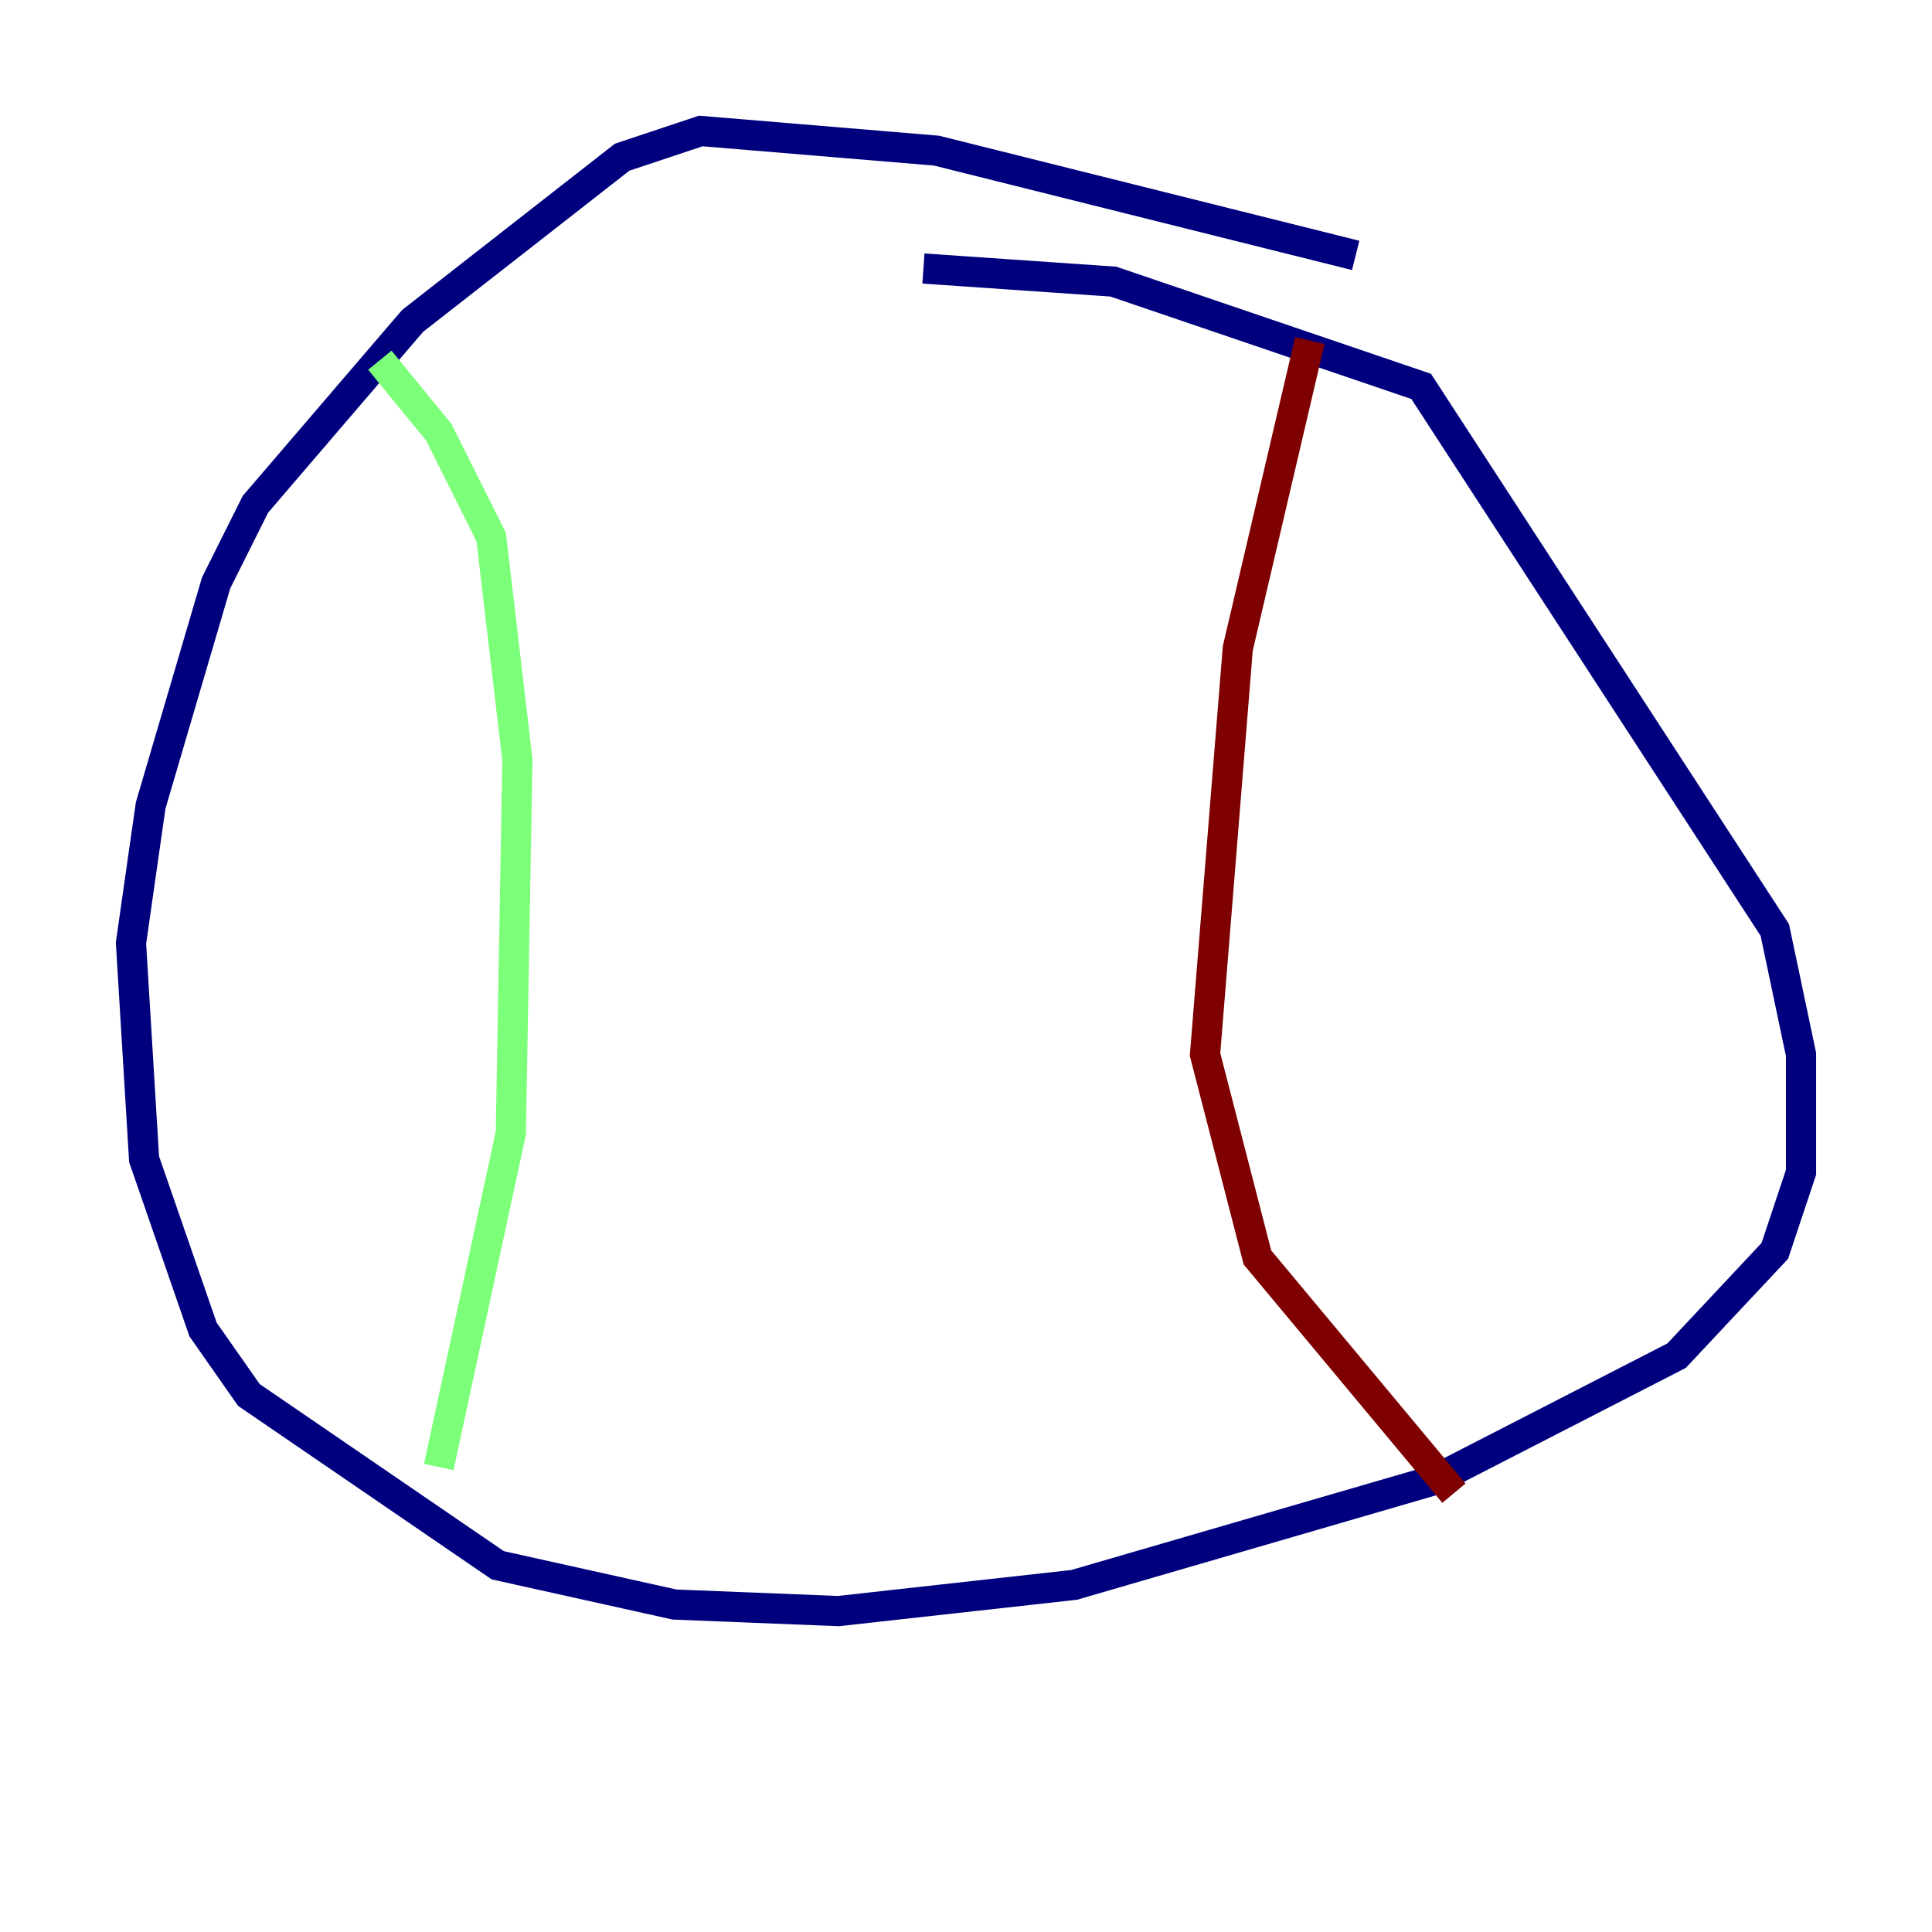 <?xml version="1.0" encoding="utf-8" ?>
<svg baseProfile="tiny" height="128" version="1.2" viewBox="0,0,128,128" width="128" xmlns="http://www.w3.org/2000/svg" xmlns:ev="http://www.w3.org/2001/xml-events" xmlns:xlink="http://www.w3.org/1999/xlink"><defs /><polyline fill="none" points="89.817,16.922 62.047,9.98 46.427,8.678 41.22,10.414 27.336,21.261 16.922,33.41 14.319,38.617 9.98,53.37 8.678,62.481 9.546,76.8 13.451,88.081 16.488,92.42 32.976,103.702 44.691,106.305 55.539,106.739 71.159,105.003 95.024,98.061 111.078,89.817 117.586,82.875 119.322,77.668 119.322,69.858 117.586,61.614 94.156,25.6 73.763,18.658 61.18,17.79" stroke="#00007f" stroke-width="2" /><polyline fill="none" points="25.166,23.864 29.071,28.637 32.542,35.58 34.278,50.332 33.844,75.064 29.071,97.193" stroke="#7cff79" stroke-width="2" /><polyline fill="none" points="86.78,22.563 82.007,42.956 79.837,69.858 83.308,83.308 96.325,98.929" stroke="#7f0000" stroke-width="2" /></svg>